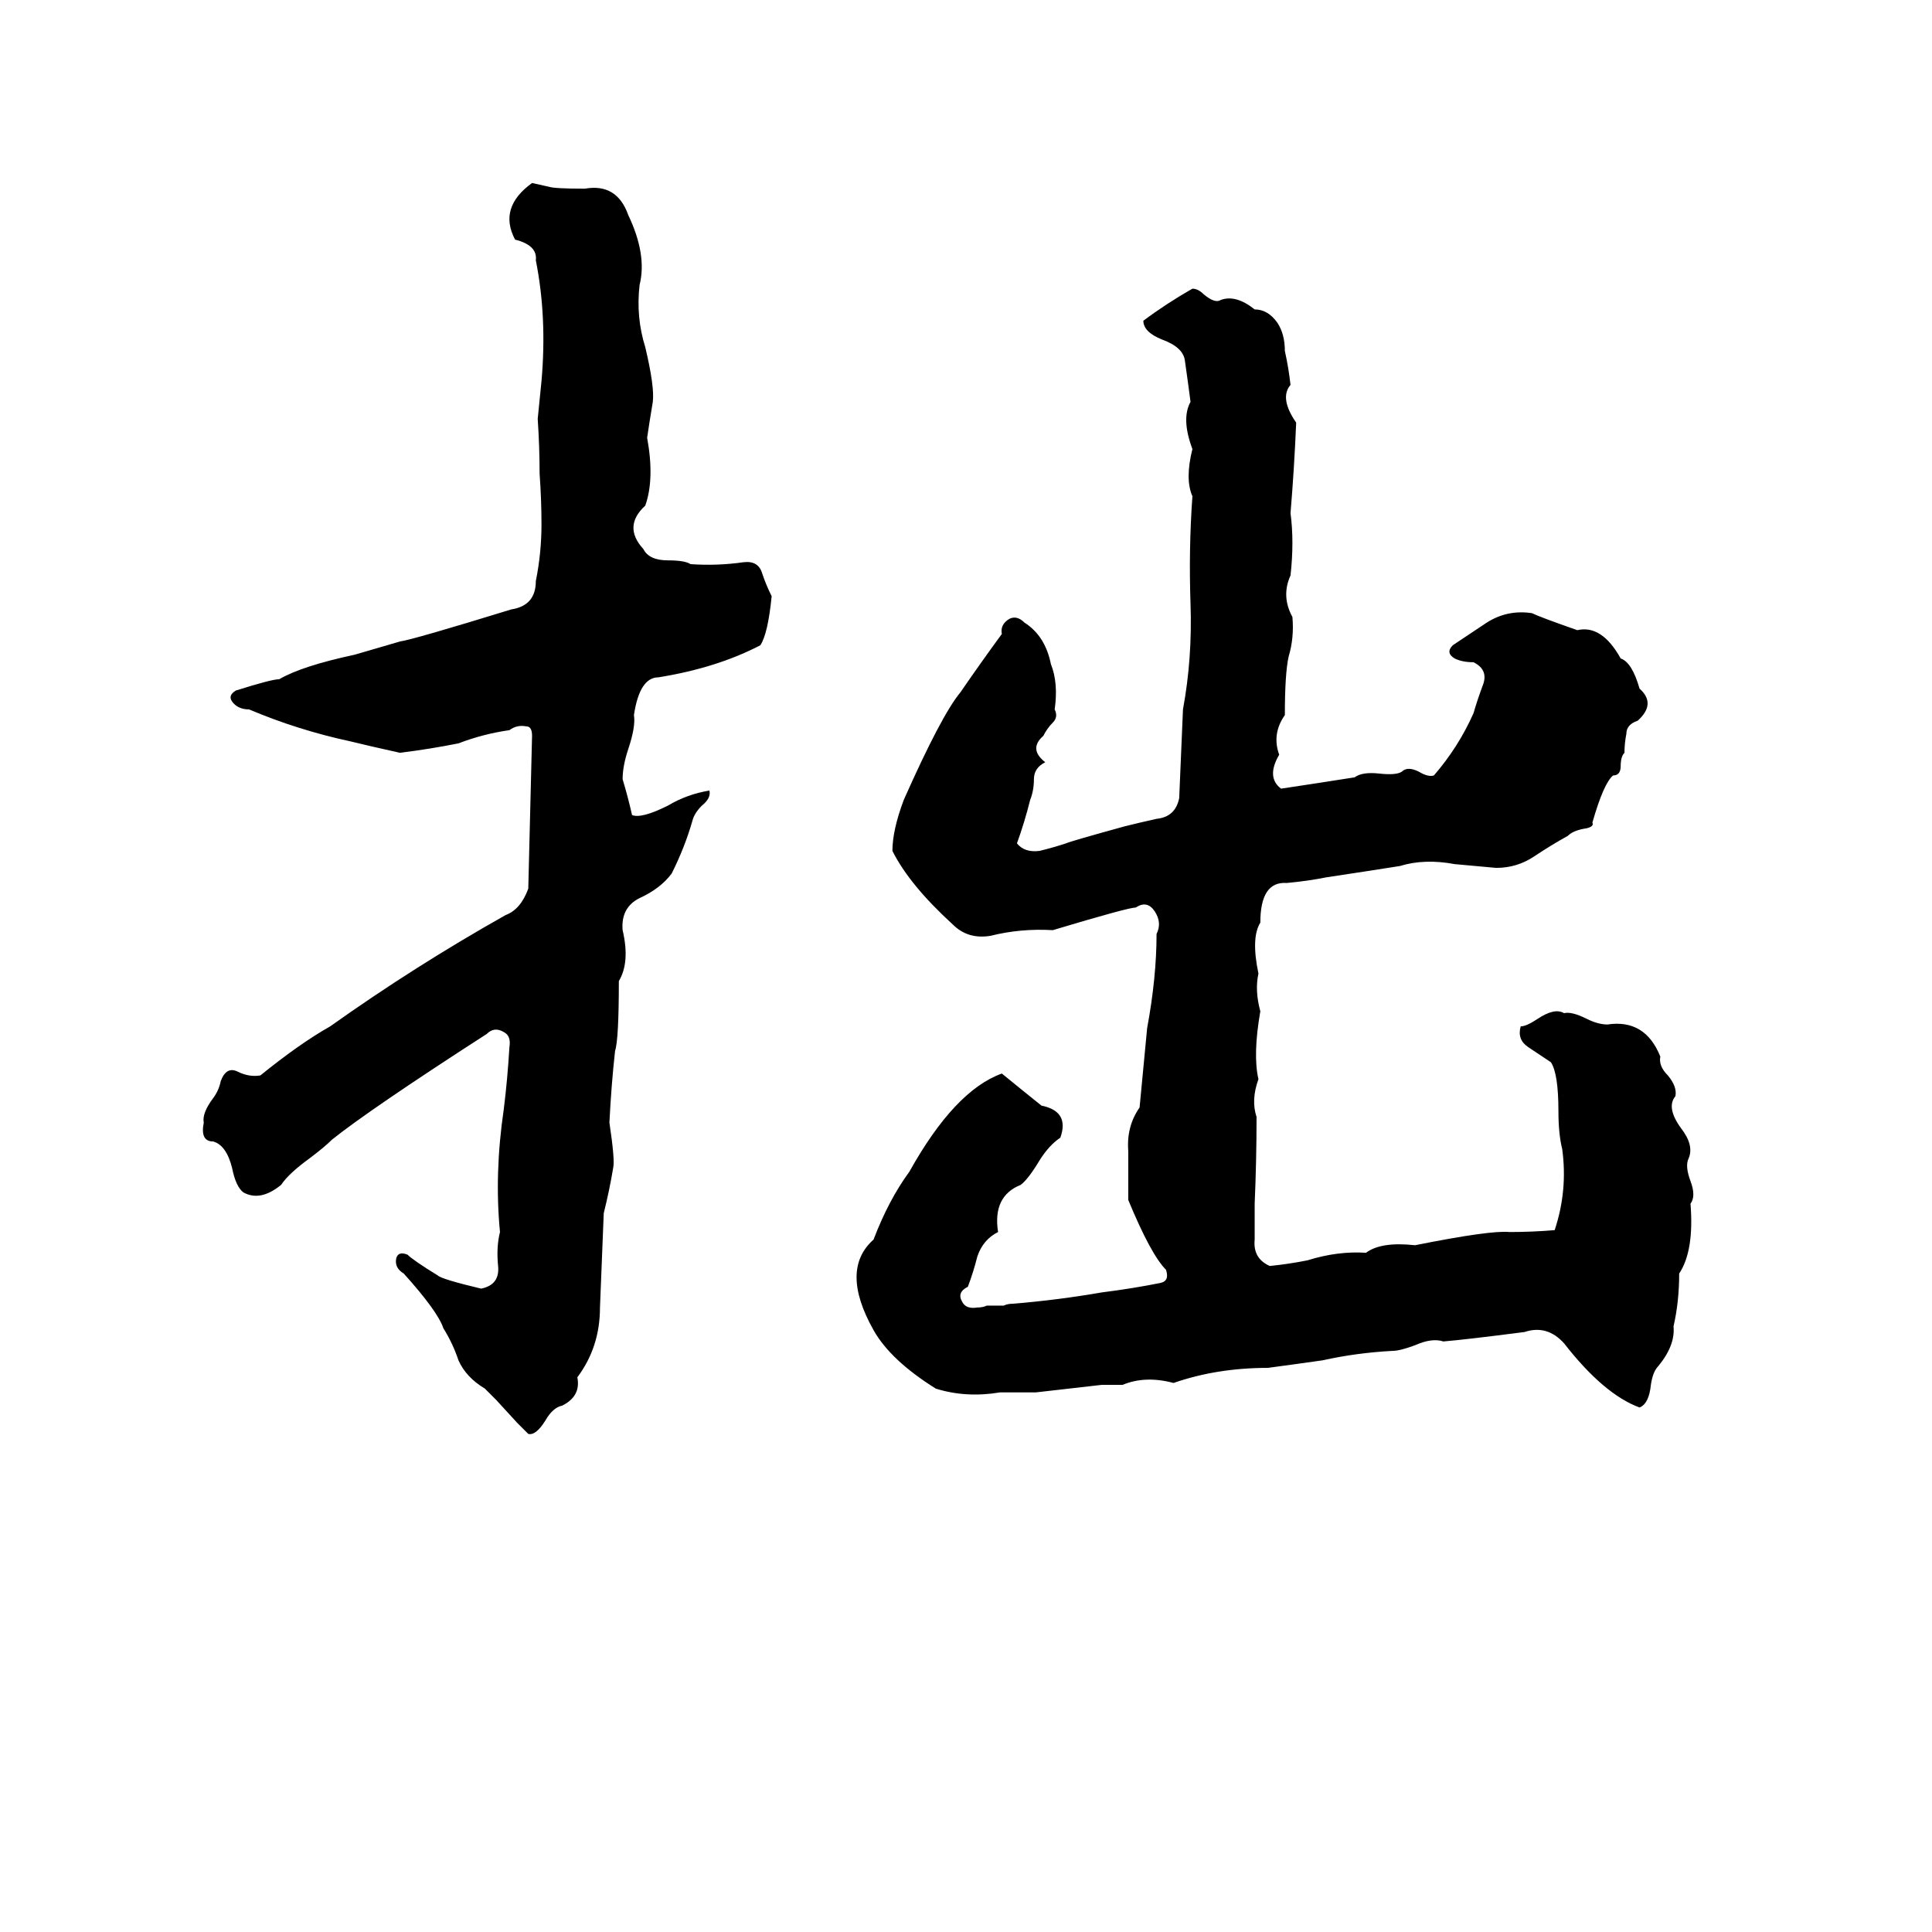 <svg xmlns="http://www.w3.org/2000/svg" viewBox="0 -800 1024 1024">
	<path fill="#000000" d="M282 -703L291 -701Q294 -700 310 -700Q327 -703 333 -686Q343 -665 339 -649Q337 -632 342 -616Q347 -595 346 -587Q344 -575 343 -568Q347 -546 342 -532Q330 -521 341 -509Q344 -503 354 -503Q363 -503 366 -501Q380 -500 394 -502Q402 -503 404 -496Q406 -490 409 -484Q407 -464 403 -458Q380 -446 349 -441Q339 -441 336 -421Q337 -415 333 -403Q330 -394 330 -387Q333 -377 335 -368Q340 -366 354 -373Q364 -379 376 -381Q377 -377 372 -373Q368 -369 367 -365Q363 -351 356 -337Q350 -329 339 -324Q329 -319 330 -307Q334 -290 328 -280Q328 -249 326 -243Q324 -225 323 -205Q326 -185 325 -181Q323 -169 320 -157Q319 -132 318 -107Q318 -86 306 -70Q308 -60 298 -55Q293 -54 289 -47Q284 -39 280 -40Q277 -43 274 -46L263 -58Q260 -61 257 -64Q247 -70 243 -79Q240 -88 235 -96Q232 -105 214 -125Q209 -128 210 -133Q211 -137 216 -135Q219 -132 232 -124Q234 -122 255 -117Q265 -119 264 -129Q263 -139 265 -147Q262 -178 267 -212Q269 -228 270 -245Q271 -251 267 -253Q262 -256 258 -252Q196 -212 176 -196Q172 -192 164 -186Q153 -178 149 -172Q138 -163 129 -168Q125 -171 123 -181Q120 -193 113 -195Q106 -195 108 -205Q107 -210 113 -218Q116 -222 117 -227Q120 -235 126 -232Q132 -229 138 -230Q159 -247 175 -256Q220 -288 268 -315Q276 -318 280 -329L282 -410Q282 -415 279 -415Q274 -416 270 -413Q256 -411 243 -406Q228 -403 212 -401Q194 -405 186 -407Q158 -413 132 -424Q127 -424 124 -427Q120 -431 125 -434Q144 -440 148 -440Q160 -447 188 -453L212 -460Q219 -461 271 -477Q284 -479 284 -492Q287 -507 287 -522Q287 -535 286 -549Q286 -563 285 -578Q286 -588 287 -598Q290 -632 284 -662Q285 -670 273 -673Q264 -690 282 -703ZM632 -647Q635 -647 638 -644Q644 -639 647 -641Q655 -644 665 -636Q672 -636 677 -629Q681 -623 681 -614Q683 -605 684 -596Q678 -589 687 -576Q686 -552 684 -528Q686 -513 684 -495Q679 -484 685 -473Q686 -462 683 -452Q681 -443 681 -421Q674 -411 678 -400Q671 -388 679 -382Q699 -385 718 -388Q722 -391 731 -390Q740 -389 743 -391Q746 -394 752 -391Q757 -388 760 -389Q773 -404 781 -422Q783 -429 786 -437Q789 -445 781 -449Q775 -449 771 -451Q766 -454 770 -458Q779 -464 788 -470Q799 -477 812 -475Q816 -473 836 -466Q849 -469 859 -451Q865 -449 869 -435Q878 -427 868 -418Q862 -416 862 -411Q861 -406 861 -401Q859 -399 859 -394Q859 -389 855 -389Q850 -385 844 -364Q845 -362 841 -361Q834 -360 831 -357Q822 -352 813 -346Q804 -340 793 -340Q782 -341 771 -342Q755 -345 742 -341Q723 -338 703 -335Q693 -333 682 -332Q668 -333 668 -311Q663 -303 667 -284Q665 -275 668 -264Q664 -241 667 -228Q663 -217 666 -208Q666 -185 665 -162Q665 -153 665 -143Q664 -133 673 -129Q683 -130 693 -132Q709 -137 724 -136Q732 -142 750 -140Q790 -148 800 -147Q812 -147 824 -148Q831 -169 828 -191Q826 -199 826 -211Q826 -231 822 -237Q816 -241 810 -245Q804 -249 806 -256Q809 -256 815 -260Q824 -266 829 -263Q833 -264 841 -260Q847 -257 852 -257Q872 -260 880 -240Q879 -235 884 -230Q889 -224 888 -219Q883 -213 891 -202Q898 -193 895 -186Q893 -182 896 -174Q899 -166 896 -162Q898 -137 890 -125Q890 -110 887 -97Q888 -87 879 -76Q876 -73 875 -66Q874 -56 869 -54Q850 -61 829 -88Q820 -98 808 -94Q777 -90 765 -89Q759 -91 750 -87Q742 -84 738 -84Q719 -83 701 -79Q687 -77 672 -75Q645 -75 622 -67Q607 -71 595 -66Q590 -66 584 -66Q567 -64 549 -62Q540 -62 530 -62Q512 -59 496 -64Q472 -79 463 -95Q445 -127 463 -143Q471 -164 482 -179Q506 -222 531 -231Q542 -222 552 -214Q567 -211 562 -197Q556 -193 551 -185Q545 -175 541 -172Q526 -166 529 -147Q521 -143 518 -134Q516 -126 513 -118Q507 -115 510 -110Q512 -106 518 -107Q521 -107 523 -108H532Q534 -109 537 -109Q561 -111 584 -115Q600 -117 615 -120Q620 -121 618 -127Q610 -135 598 -164Q598 -177 598 -190Q597 -203 604 -213Q606 -234 608 -255Q613 -282 613 -305Q616 -311 612 -317Q608 -323 602 -319Q598 -319 558 -307Q541 -308 525 -304Q513 -302 505 -310Q482 -331 473 -349Q473 -360 479 -376Q499 -421 509 -433Q520 -449 531 -464Q530 -469 535 -472Q539 -474 543 -470Q554 -463 557 -448Q561 -438 559 -424Q561 -420 558 -417Q555 -414 553 -410Q545 -403 554 -396Q548 -393 548 -387Q548 -381 546 -376Q543 -364 539 -353Q543 -348 551 -349Q559 -351 565 -353Q567 -354 596 -362Q604 -364 613 -366Q623 -367 625 -377Q626 -400 627 -424Q632 -451 631 -480Q630 -509 632 -537Q628 -546 632 -562Q626 -578 631 -587Q630 -595 628 -609Q627 -616 616 -620Q606 -624 606 -630Q618 -639 632 -647Z"/>
</svg>